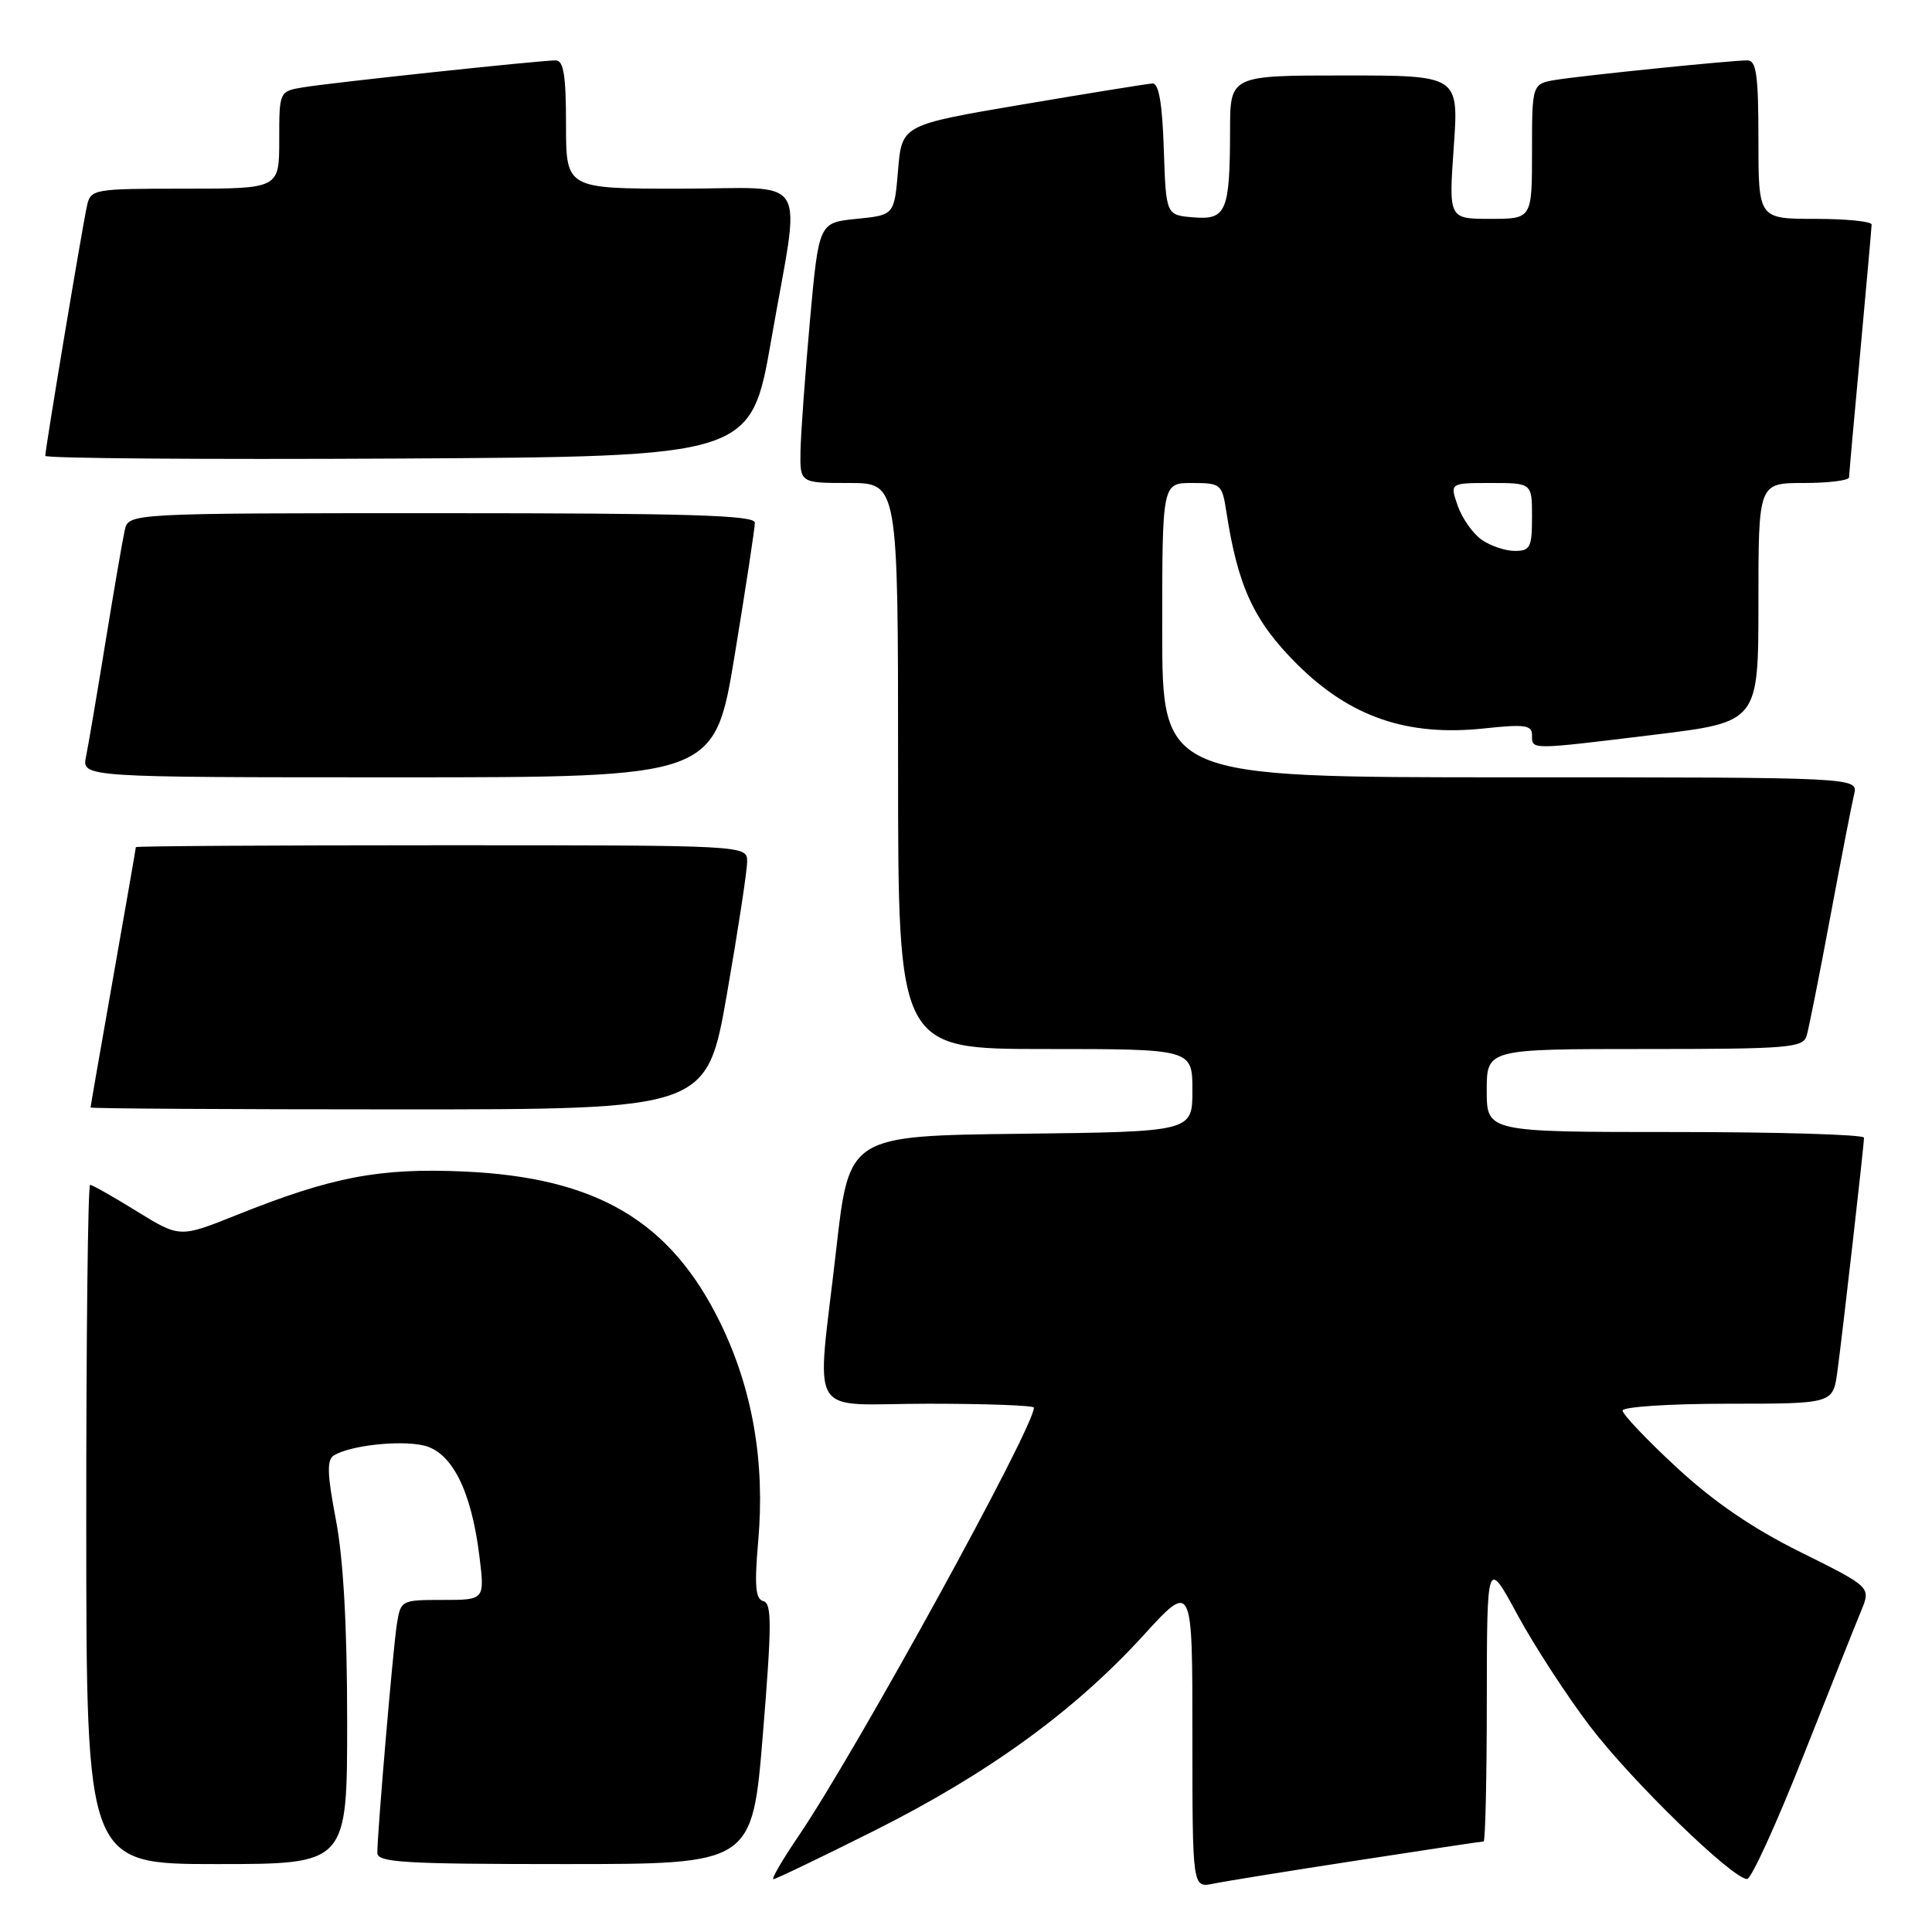 <?xml version="1.0" encoding="UTF-8" standalone="no"?>
<!DOCTYPE svg PUBLIC "-//W3C//DTD SVG 1.1//EN" "http://www.w3.org/Graphics/SVG/1.1/DTD/svg11.dtd" >
<svg xmlns="http://www.w3.org/2000/svg" xmlns:xlink="http://www.w3.org/1999/xlink" version="1.1" viewBox="0 0 256 256">
 <g >
 <path fill="currentColor"
d=" M 179.84 246.52 C 188.83 245.13 196.36 244.00 196.59 244.00 C 196.81 244.00 197.01 235.56 197.01 225.25 C 197.03 206.50 197.03 206.50 201.09 214.00 C 203.33 218.12 207.66 224.78 210.72 228.79 C 216.22 236.01 229.57 248.98 231.50 248.98 C 232.05 248.98 235.39 241.67 238.92 232.74 C 242.46 223.81 245.92 215.10 246.63 213.40 C 247.90 210.30 247.90 210.30 238.61 205.68 C 232.23 202.52 227.08 199.00 222.16 194.44 C 218.22 190.80 215.00 187.40 215.00 186.91 C 215.00 186.41 221.27 186.00 228.94 186.00 C 242.88 186.00 242.88 186.00 243.46 181.75 C 244.14 176.76 246.98 151.84 246.99 150.75 C 247.00 150.34 235.75 150.00 222.00 150.00 C 197.00 150.00 197.00 150.00 197.00 144.50 C 197.00 139.00 197.00 139.00 217.93 139.00 C 237.00 139.00 238.91 138.84 239.39 137.25 C 239.67 136.29 241.09 129.20 242.52 121.50 C 243.96 113.80 245.38 106.49 245.68 105.25 C 246.22 103.00 246.22 103.00 200.11 103.00 C 154.00 103.00 154.00 103.00 154.00 83.50 C 154.00 64.00 154.00 64.00 157.95 64.00 C 161.76 64.00 161.93 64.15 162.49 67.75 C 164.02 77.72 166.14 82.30 171.86 88.00 C 178.90 95.01 186.47 97.61 196.67 96.52 C 202.06 95.94 203.00 96.08 203.00 97.42 C 203.00 99.38 202.62 99.38 219.25 97.35 C 233.00 95.67 233.00 95.67 233.00 79.84 C 233.00 64.00 233.00 64.00 239.00 64.00 C 242.30 64.00 245.01 63.66 245.01 63.25 C 245.02 62.84 245.69 55.30 246.51 46.50 C 247.32 37.70 247.99 30.16 248.00 29.75 C 248.00 29.34 244.62 29.00 240.50 29.00 C 233.00 29.00 233.00 29.00 233.00 18.50 C 233.00 9.96 232.73 8.00 231.54 8.00 C 229.40 8.00 210.05 9.97 206.25 10.57 C 203.00 11.09 203.00 11.09 203.00 20.05 C 203.00 29.00 203.00 29.00 197.48 29.00 C 191.96 29.00 191.96 29.00 192.63 19.50 C 193.30 10.00 193.30 10.00 178.15 10.00 C 163.00 10.00 163.00 10.00 162.99 17.25 C 162.97 28.03 162.49 29.17 158.12 28.80 C 154.50 28.50 154.50 28.50 154.21 19.75 C 154.01 13.68 153.55 11.02 152.71 11.06 C 152.04 11.10 144.30 12.35 135.50 13.84 C 119.50 16.55 119.50 16.55 119.00 22.53 C 118.50 28.50 118.50 28.50 113.50 29.00 C 108.50 29.50 108.50 29.50 107.32 42.50 C 106.68 49.65 106.12 57.41 106.07 59.75 C 106.00 64.00 106.00 64.00 112.50 64.00 C 119.00 64.00 119.00 64.00 119.00 101.50 C 119.00 139.00 119.00 139.00 138.50 139.00 C 158.00 139.00 158.00 139.00 158.00 144.48 C 158.00 149.96 158.00 149.96 135.26 150.23 C 112.51 150.50 112.51 150.50 110.81 165.50 C 108.19 188.63 106.63 186.00 123.00 186.00 C 130.70 186.00 137.00 186.23 137.00 186.52 C 137.00 189.17 113.49 231.96 105.86 243.21 C 103.69 246.40 102.17 249.00 102.48 249.00 C 102.78 249.00 108.80 246.11 115.86 242.57 C 130.89 235.04 142.35 226.73 151.46 216.75 C 158.00 209.58 158.00 209.58 158.00 229.87 C 158.00 250.16 158.00 250.16 160.75 249.60 C 162.26 249.29 170.85 247.90 179.84 246.52 Z  M 46.00 228.09 C 46.00 215.49 45.50 206.58 44.51 201.39 C 43.35 195.32 43.29 193.44 44.24 192.85 C 46.37 191.54 52.84 190.81 56.08 191.52 C 59.86 192.35 62.46 197.49 63.53 206.25 C 64.23 212.00 64.23 212.00 58.66 212.00 C 53.15 212.00 53.09 212.03 52.58 215.25 C 52.07 218.54 50.00 242.79 50.00 245.52 C 50.00 246.79 53.57 247.00 74.84 247.00 C 99.68 247.00 99.68 247.00 101.09 229.75 C 102.27 215.32 102.28 212.44 101.15 212.16 C 100.10 211.89 99.95 210.16 100.47 204.16 C 101.39 193.69 99.70 184.02 95.46 175.32 C 88.86 161.79 79.08 156.01 61.44 155.23 C 50.24 154.74 43.99 155.93 31.32 161.01 C 23.82 164.01 23.82 164.01 18.14 160.51 C 15.02 158.58 12.23 157.00 11.94 157.00 C 11.65 157.00 11.42 177.25 11.43 202.00 C 11.44 247.00 11.44 247.00 28.72 247.00 C 46.00 247.00 46.00 247.00 46.00 228.09 Z  M 96.33 131.67 C 97.80 123.24 99.00 115.37 99.00 114.17 C 99.00 112.00 99.00 112.00 58.50 112.00 C 36.23 112.00 18.00 112.11 18.00 112.25 C 18.00 112.39 16.65 120.15 15.00 129.50 C 13.35 138.85 12.00 146.61 12.00 146.75 C 12.00 146.89 30.37 147.00 52.83 147.00 C 93.65 147.00 93.65 147.00 96.33 131.67 Z  M 97.36 86.75 C 98.83 77.81 100.03 69.94 100.02 69.25 C 100.00 68.27 91.03 68.00 58.52 68.00 C 17.04 68.00 17.04 68.00 16.53 70.25 C 16.25 71.49 15.11 78.12 13.99 85.00 C 12.87 91.88 11.71 98.74 11.40 100.25 C 10.84 103.00 10.84 103.00 52.77 103.00 C 94.69 103.00 94.69 103.00 97.36 86.75 Z  M 102.20 45.00 C 106.12 22.44 107.68 25.00 90.00 25.00 C 75.00 25.00 75.00 25.00 75.00 16.50 C 75.00 9.97 74.68 8.00 73.63 8.00 C 71.58 8.00 44.00 10.94 40.25 11.56 C 37.00 12.09 37.00 12.09 37.00 18.55 C 37.00 25.00 37.00 25.00 24.52 25.00 C 12.39 25.00 12.02 25.06 11.53 27.25 C 10.94 29.85 6.00 59.46 6.00 60.40 C 6.00 60.74 27.04 60.90 52.75 60.76 C 99.50 60.50 99.50 60.50 102.20 45.00 Z  M 196.33 71.52 C 195.16 70.70 193.73 68.67 193.16 67.02 C 192.10 64.00 192.10 64.00 197.55 64.00 C 203.00 64.00 203.00 64.00 203.00 68.50 C 203.00 72.52 202.76 73.00 200.72 73.00 C 199.47 73.00 197.49 72.33 196.33 71.52 Z "/>
</g>
</svg>